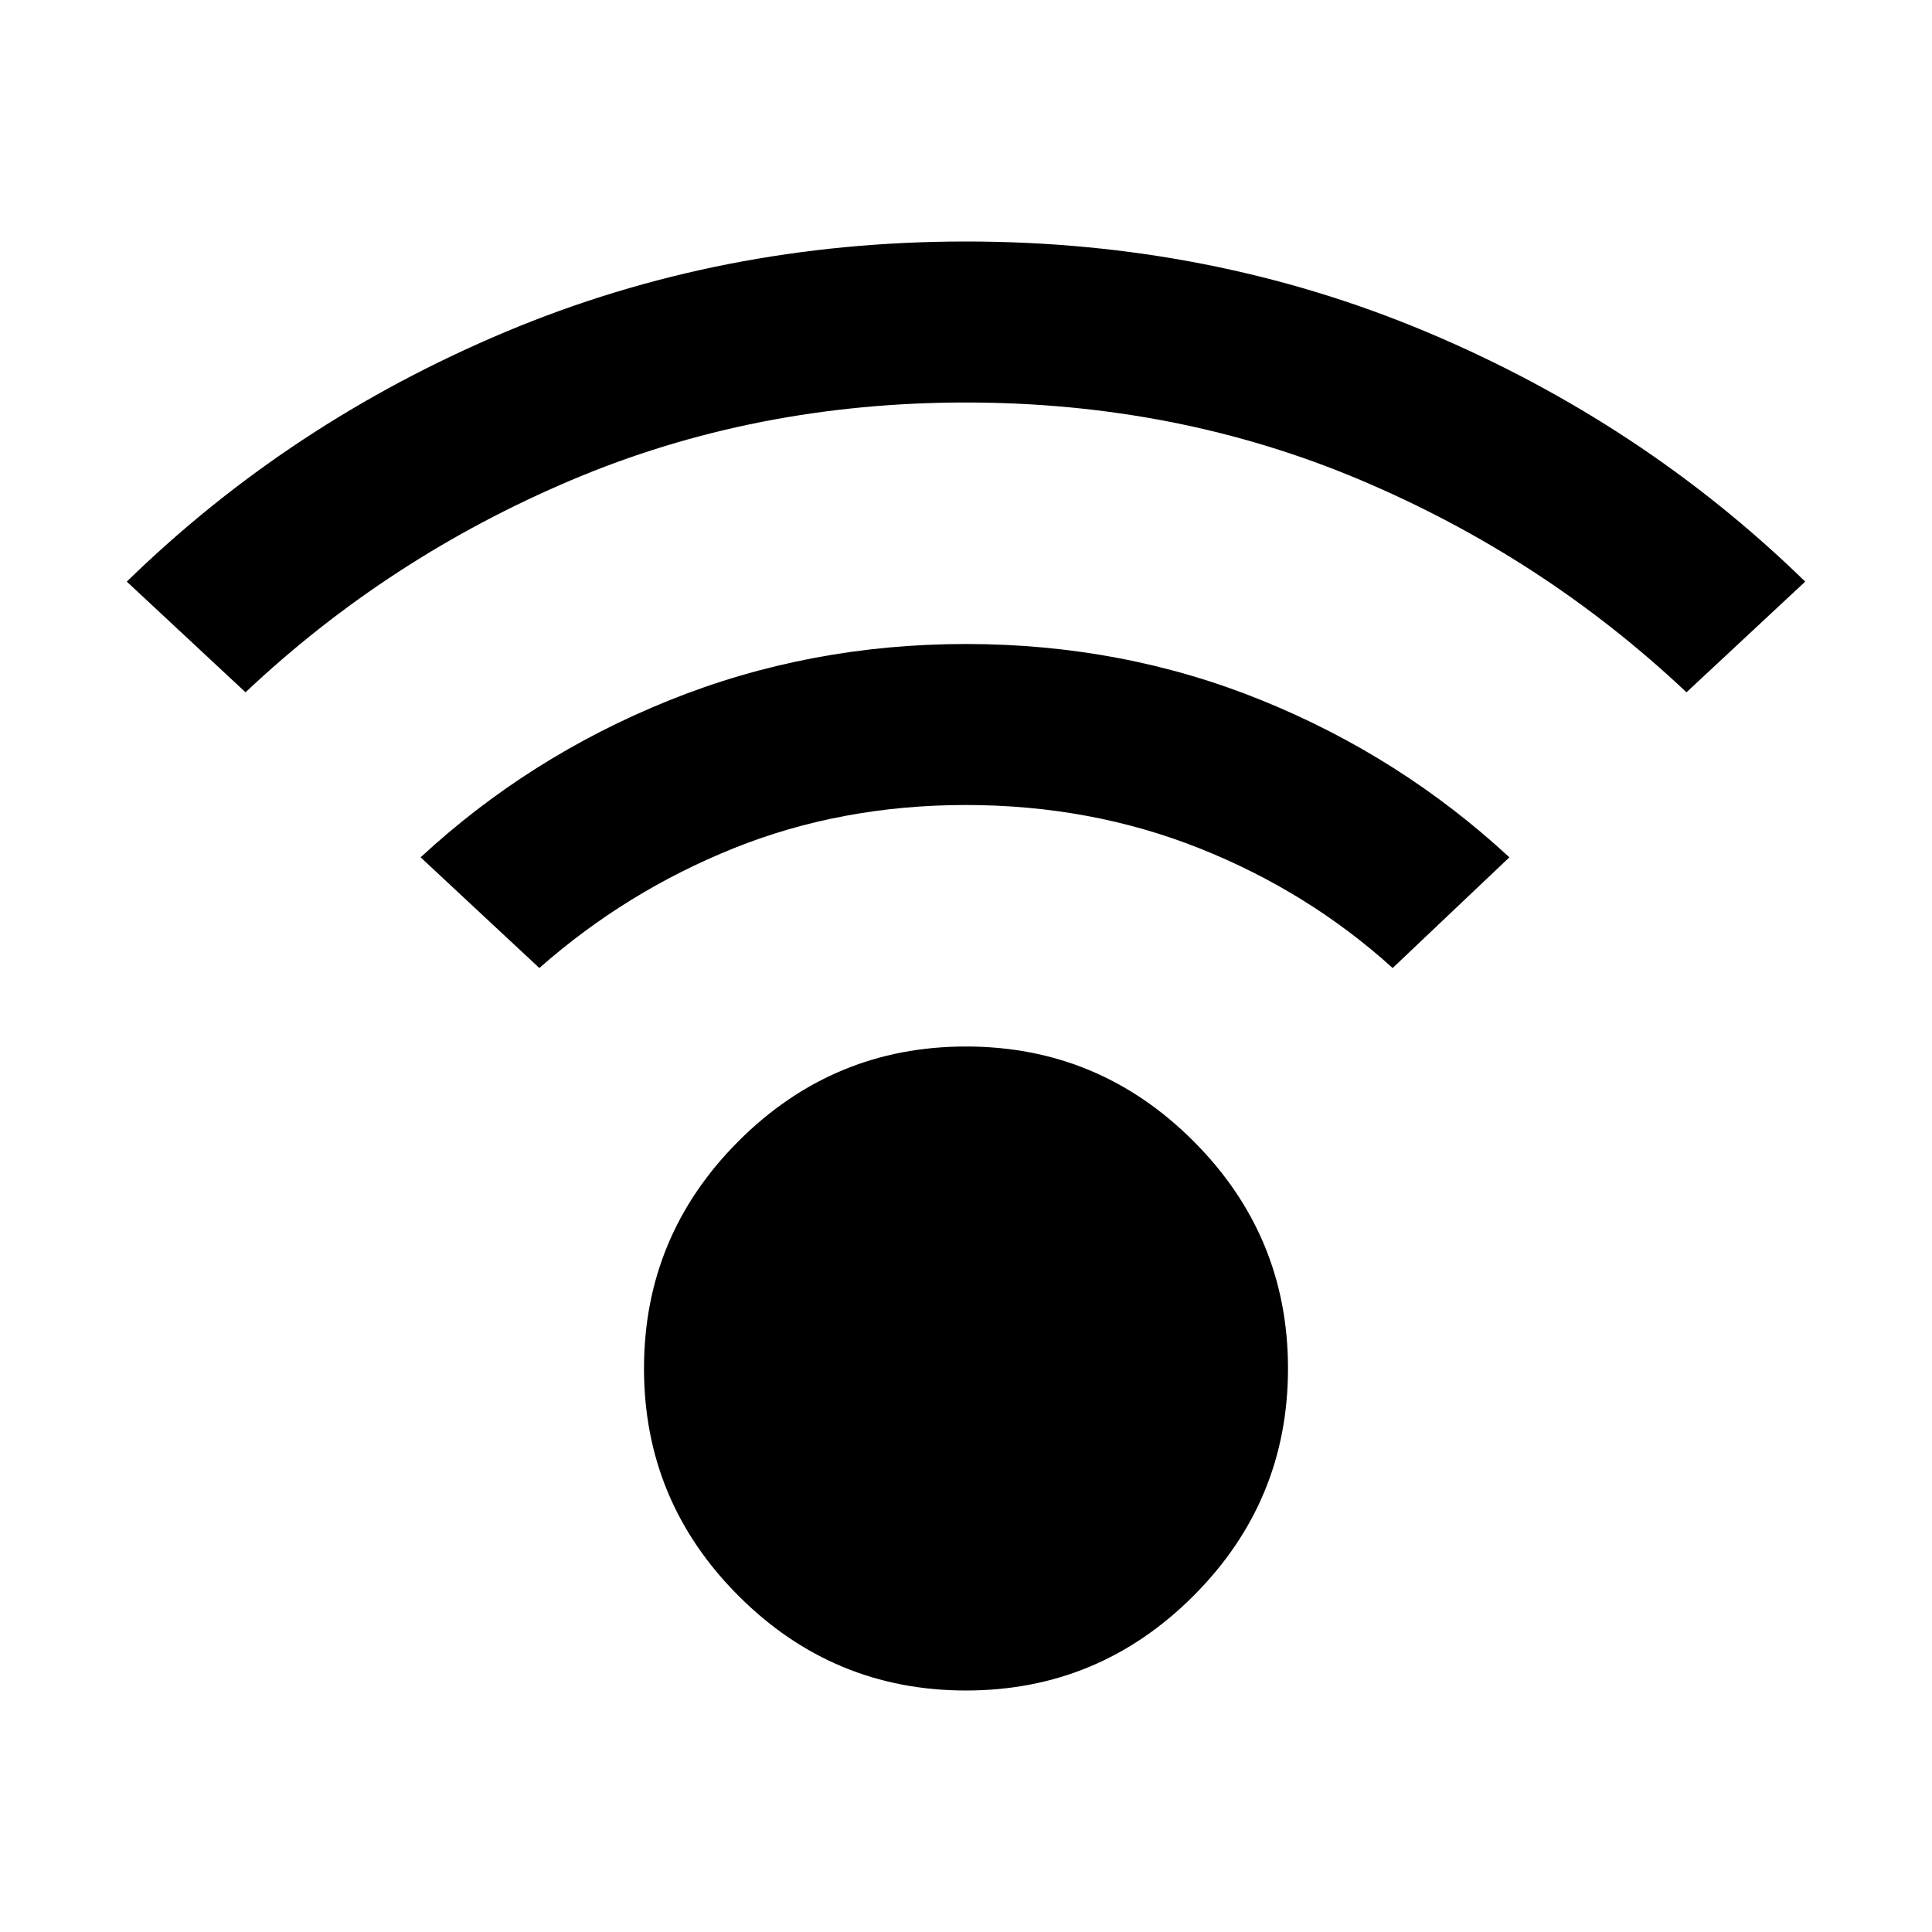 <svg xmlns="http://www.w3.org/2000/svg" width="1em" height="1em" viewBox="0 0 24 24"><path fill="currentColor" d="M12 21q-1.65 0-2.825-1.175T8 17q0-1.65 1.175-2.825T12 13q1.65 0 2.825 1.175T16 17q0 1.65-1.175 2.825T12 21M3.05 8.6L1.575 7.225q2.025-1.975 4.7-3.1T12 3q3.05 0 5.725 1.125t4.7 3.1L20.95 8.6q-1.775-1.675-4.05-2.637T12 5q-2.625 0-4.9.963T3.05 8.6m14.25 3.425q-1.05-.95-2.4-1.487T12 10q-1.55 0-2.887.538T6.7 12.025L5.225 10.65Q6.575 9.4 8.313 8.7T12 8q1.95 0 3.675.7t3.075 1.95z"/></svg>